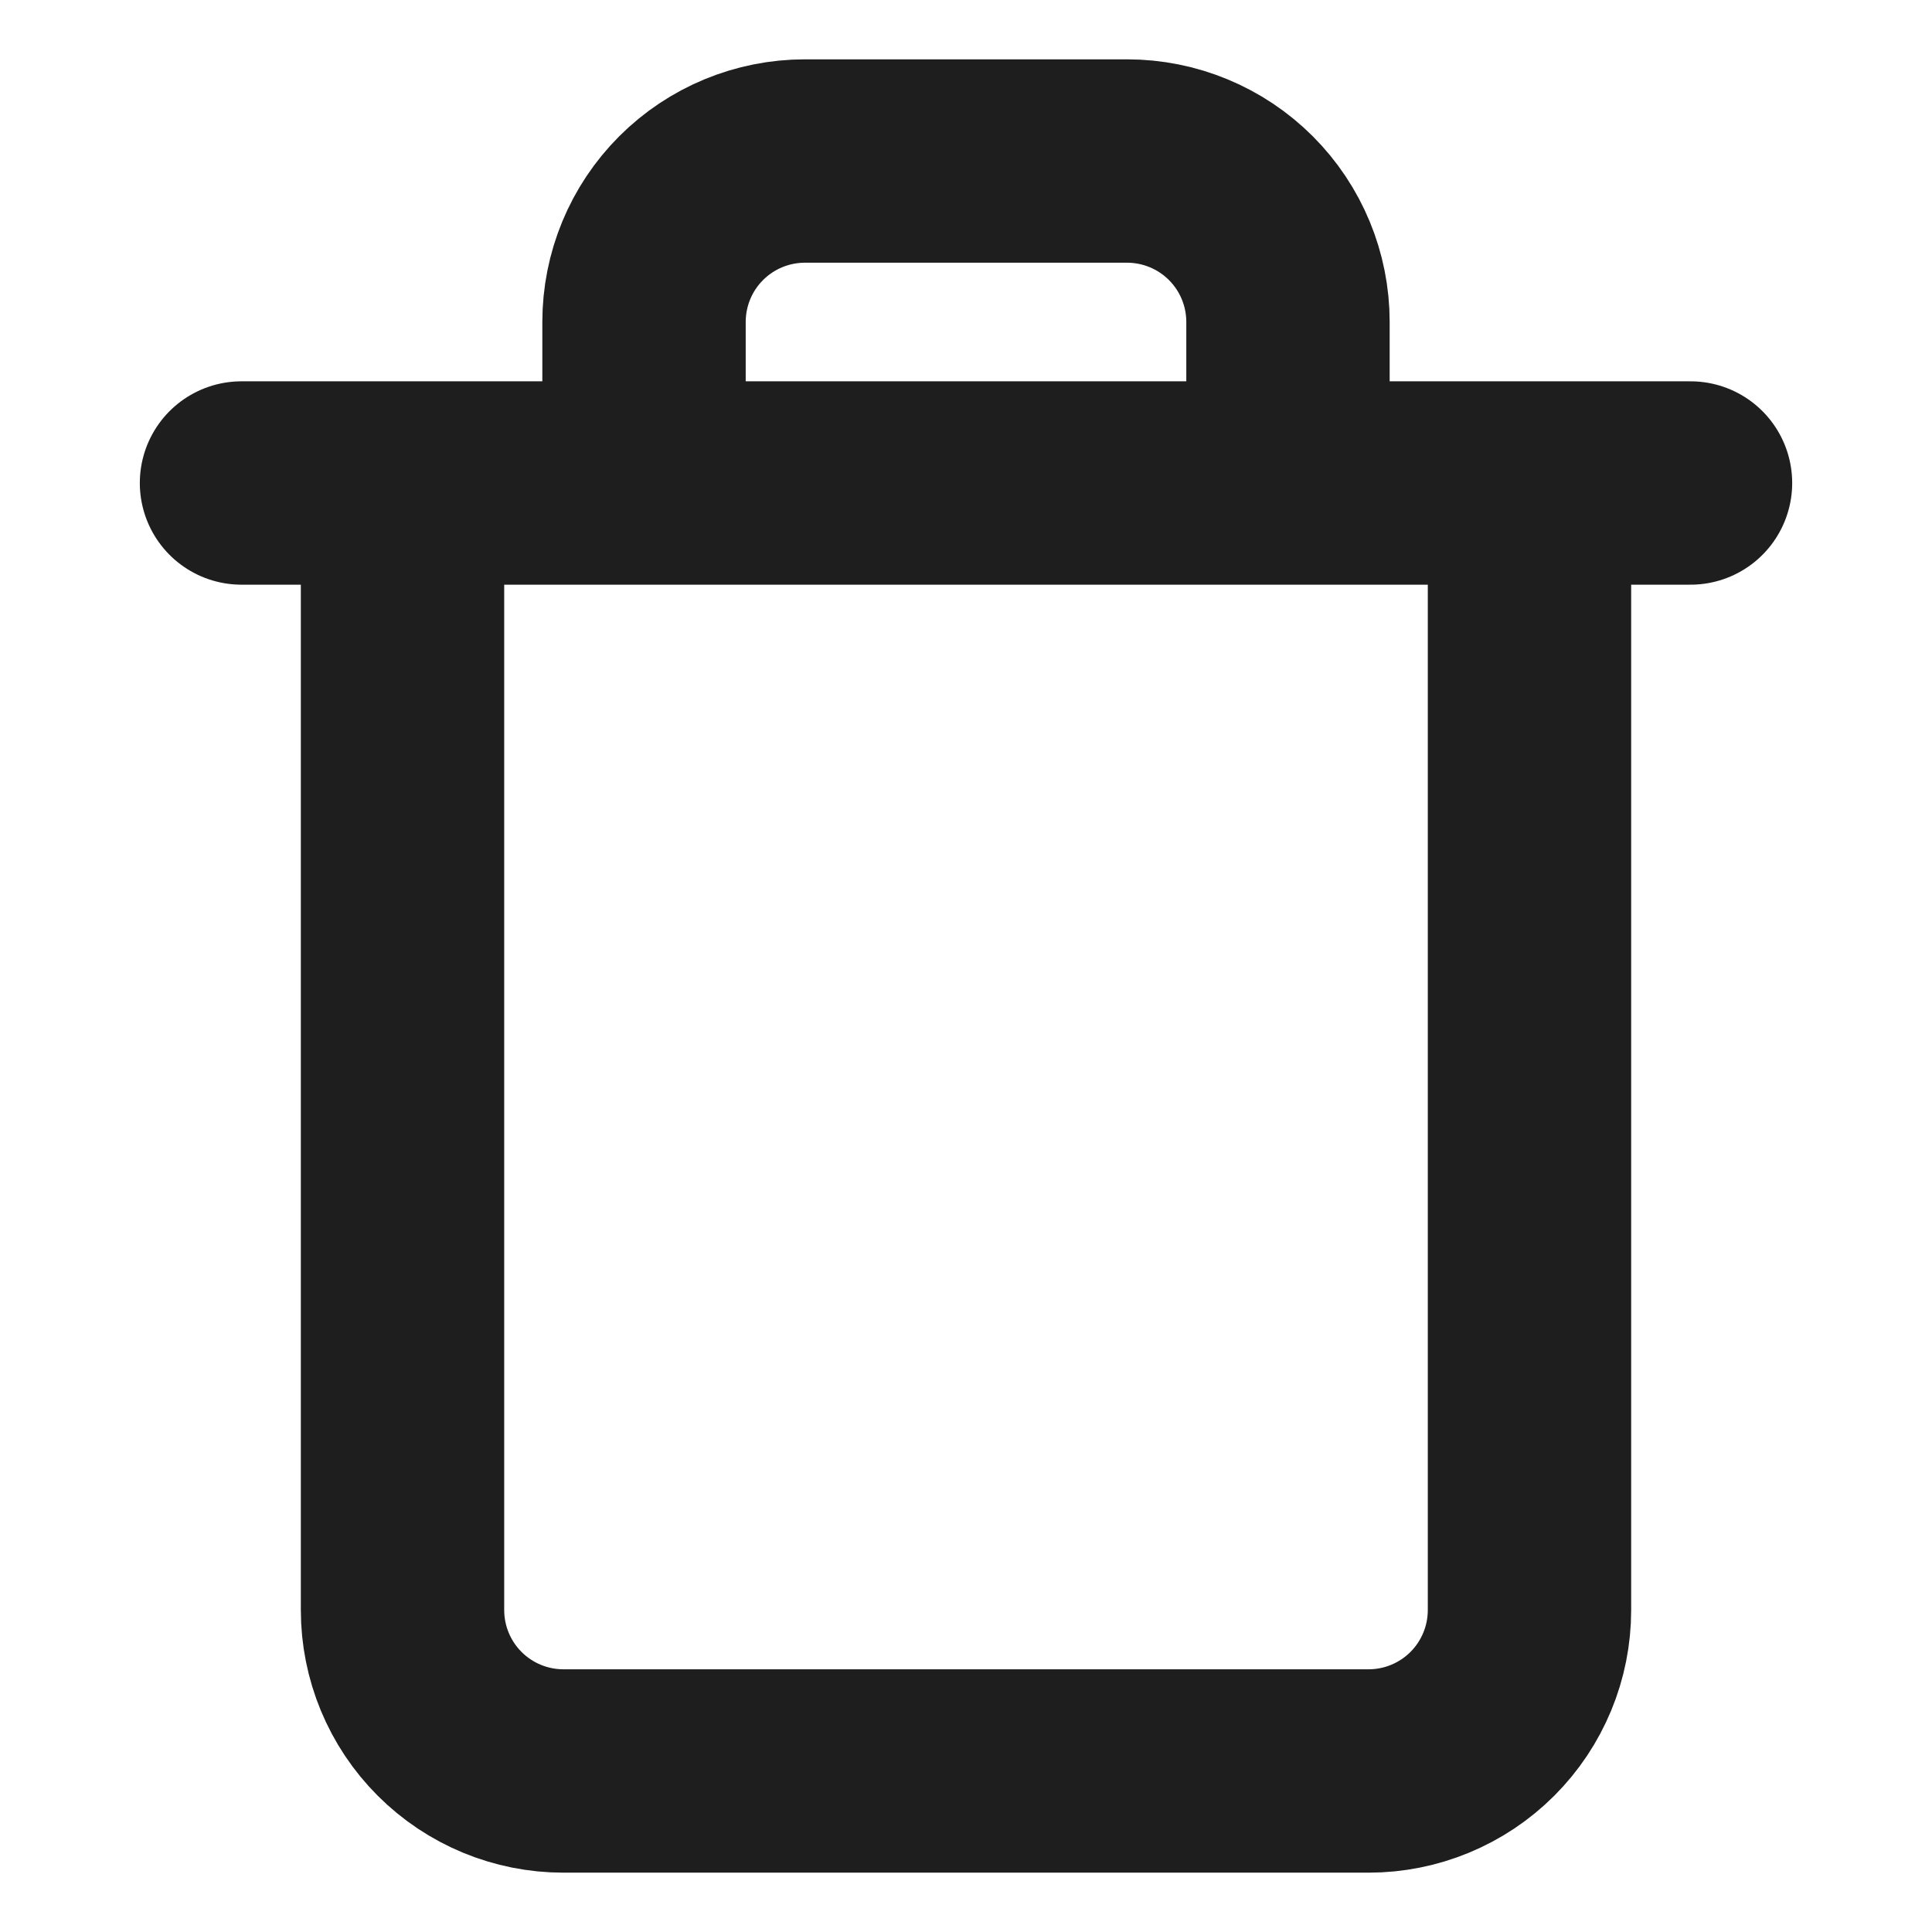 <svg width="38" height="38" viewBox="0 0 38 38" fill="none" xmlns="http://www.w3.org/2000/svg">
<path d="M4.75 9.5H7.917M7.917 9.5H33.25M7.917 9.5V31.667C7.917 32.507 8.25 33.312 8.844 33.906C9.438 34.5 10.243 34.833 11.083 34.833H26.917C27.756 34.833 28.562 34.5 29.156 33.906C29.75 33.312 30.083 32.507 30.083 31.667V9.5M12.667 9.5V6.333C12.667 5.493 13 4.688 13.594 4.094C14.188 3.5 14.993 3.167 15.833 3.167H22.167C23.006 3.167 23.812 3.5 24.406 4.094C25 4.688 25.333 5.493 25.333 6.333V9.5" stroke="#1E1E1E" stroke-width="4" stroke-linecap="round" stroke-linejoin="round"/>
</svg>

